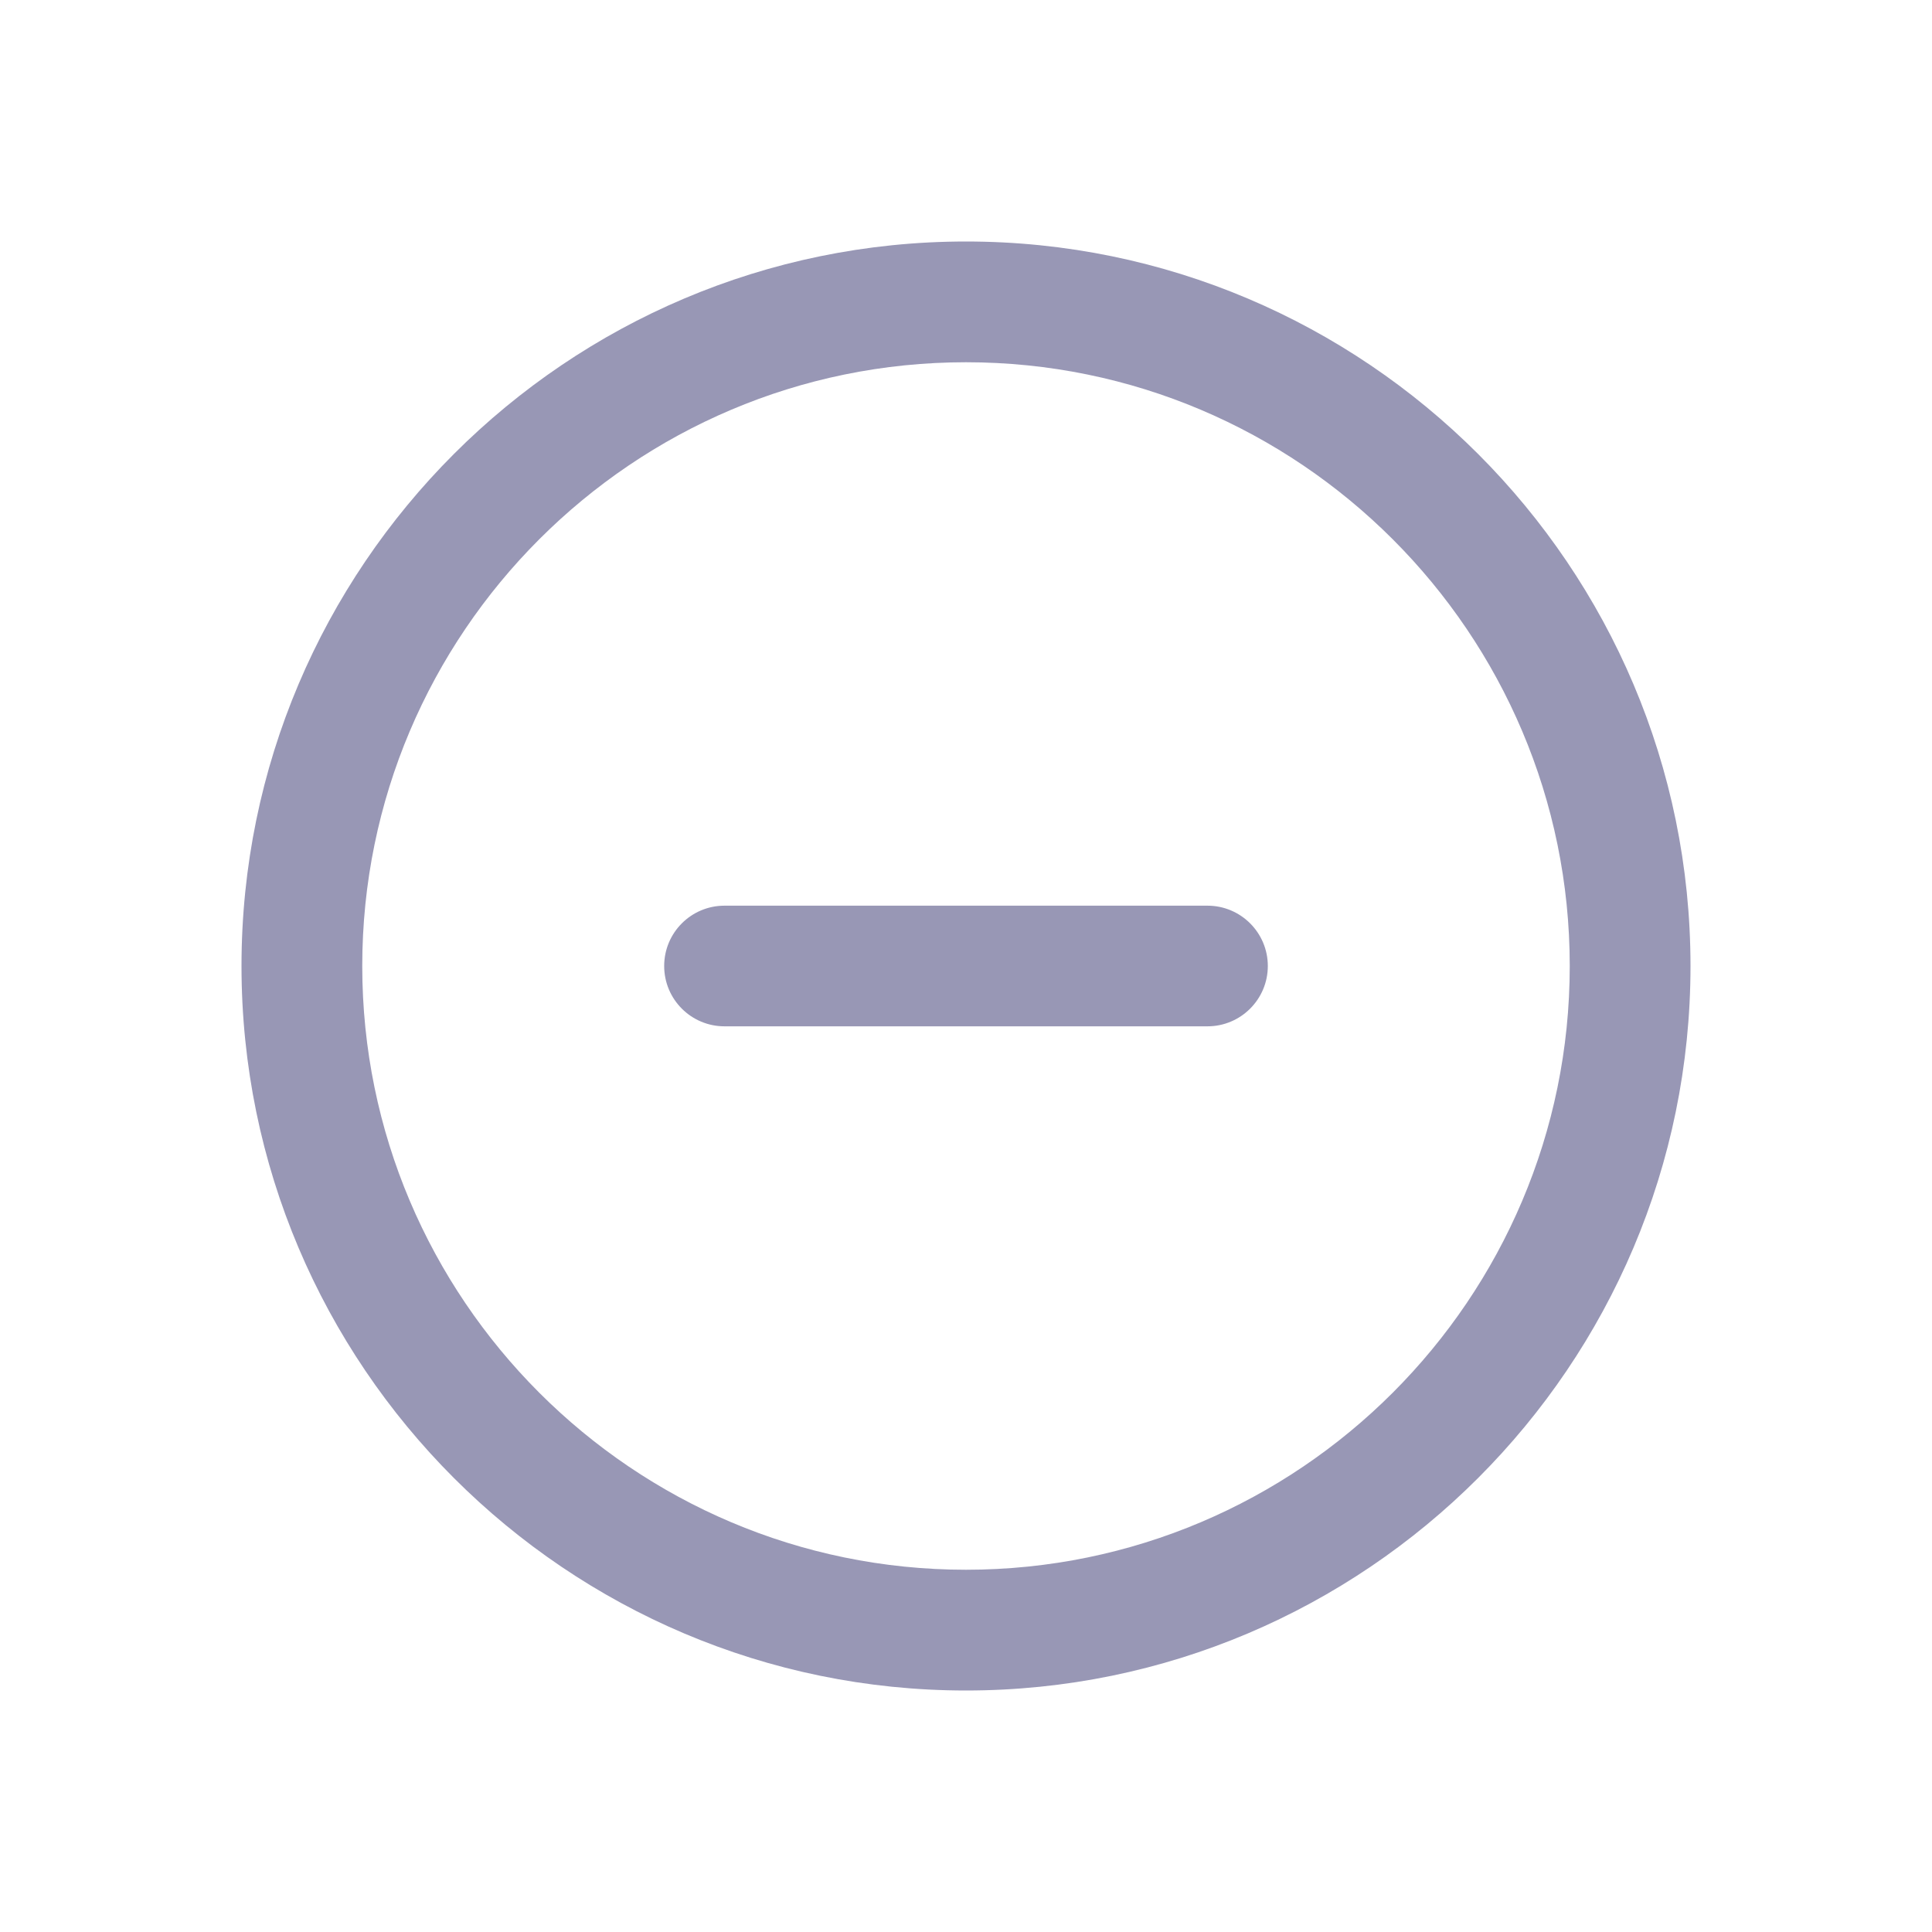 <svg width="18" height="18" viewBox="0 0 18 18" fill="none" xmlns="http://www.w3.org/2000/svg">
<path d="M9 2.25C5.278 2.25 2.25 5.278 2.25 9C2.25 12.722 5.278 15.75 9 15.75C12.722 15.75 15.75 12.722 15.75 9C15.75 5.278 12.722 2.25 9 2.25ZM9 14.625C5.898 14.625 3.375 12.102 3.375 9C3.375 5.898 5.898 3.375 9 3.375C12.102 3.375 14.625 5.898 14.625 9C14.625 12.102 12.102 14.625 9 14.625Z" fill="#9897B5"/>
<path d="M11.25 8.438H6.75C6.439 8.438 6.188 8.69 6.188 9C6.188 9.31 6.439 9.562 6.75 9.562H11.25C11.56 9.562 11.812 9.31 11.812 9C11.812 8.69 11.56 8.438 11.25 8.438Z" fill="#9897B5"/>
</svg>
